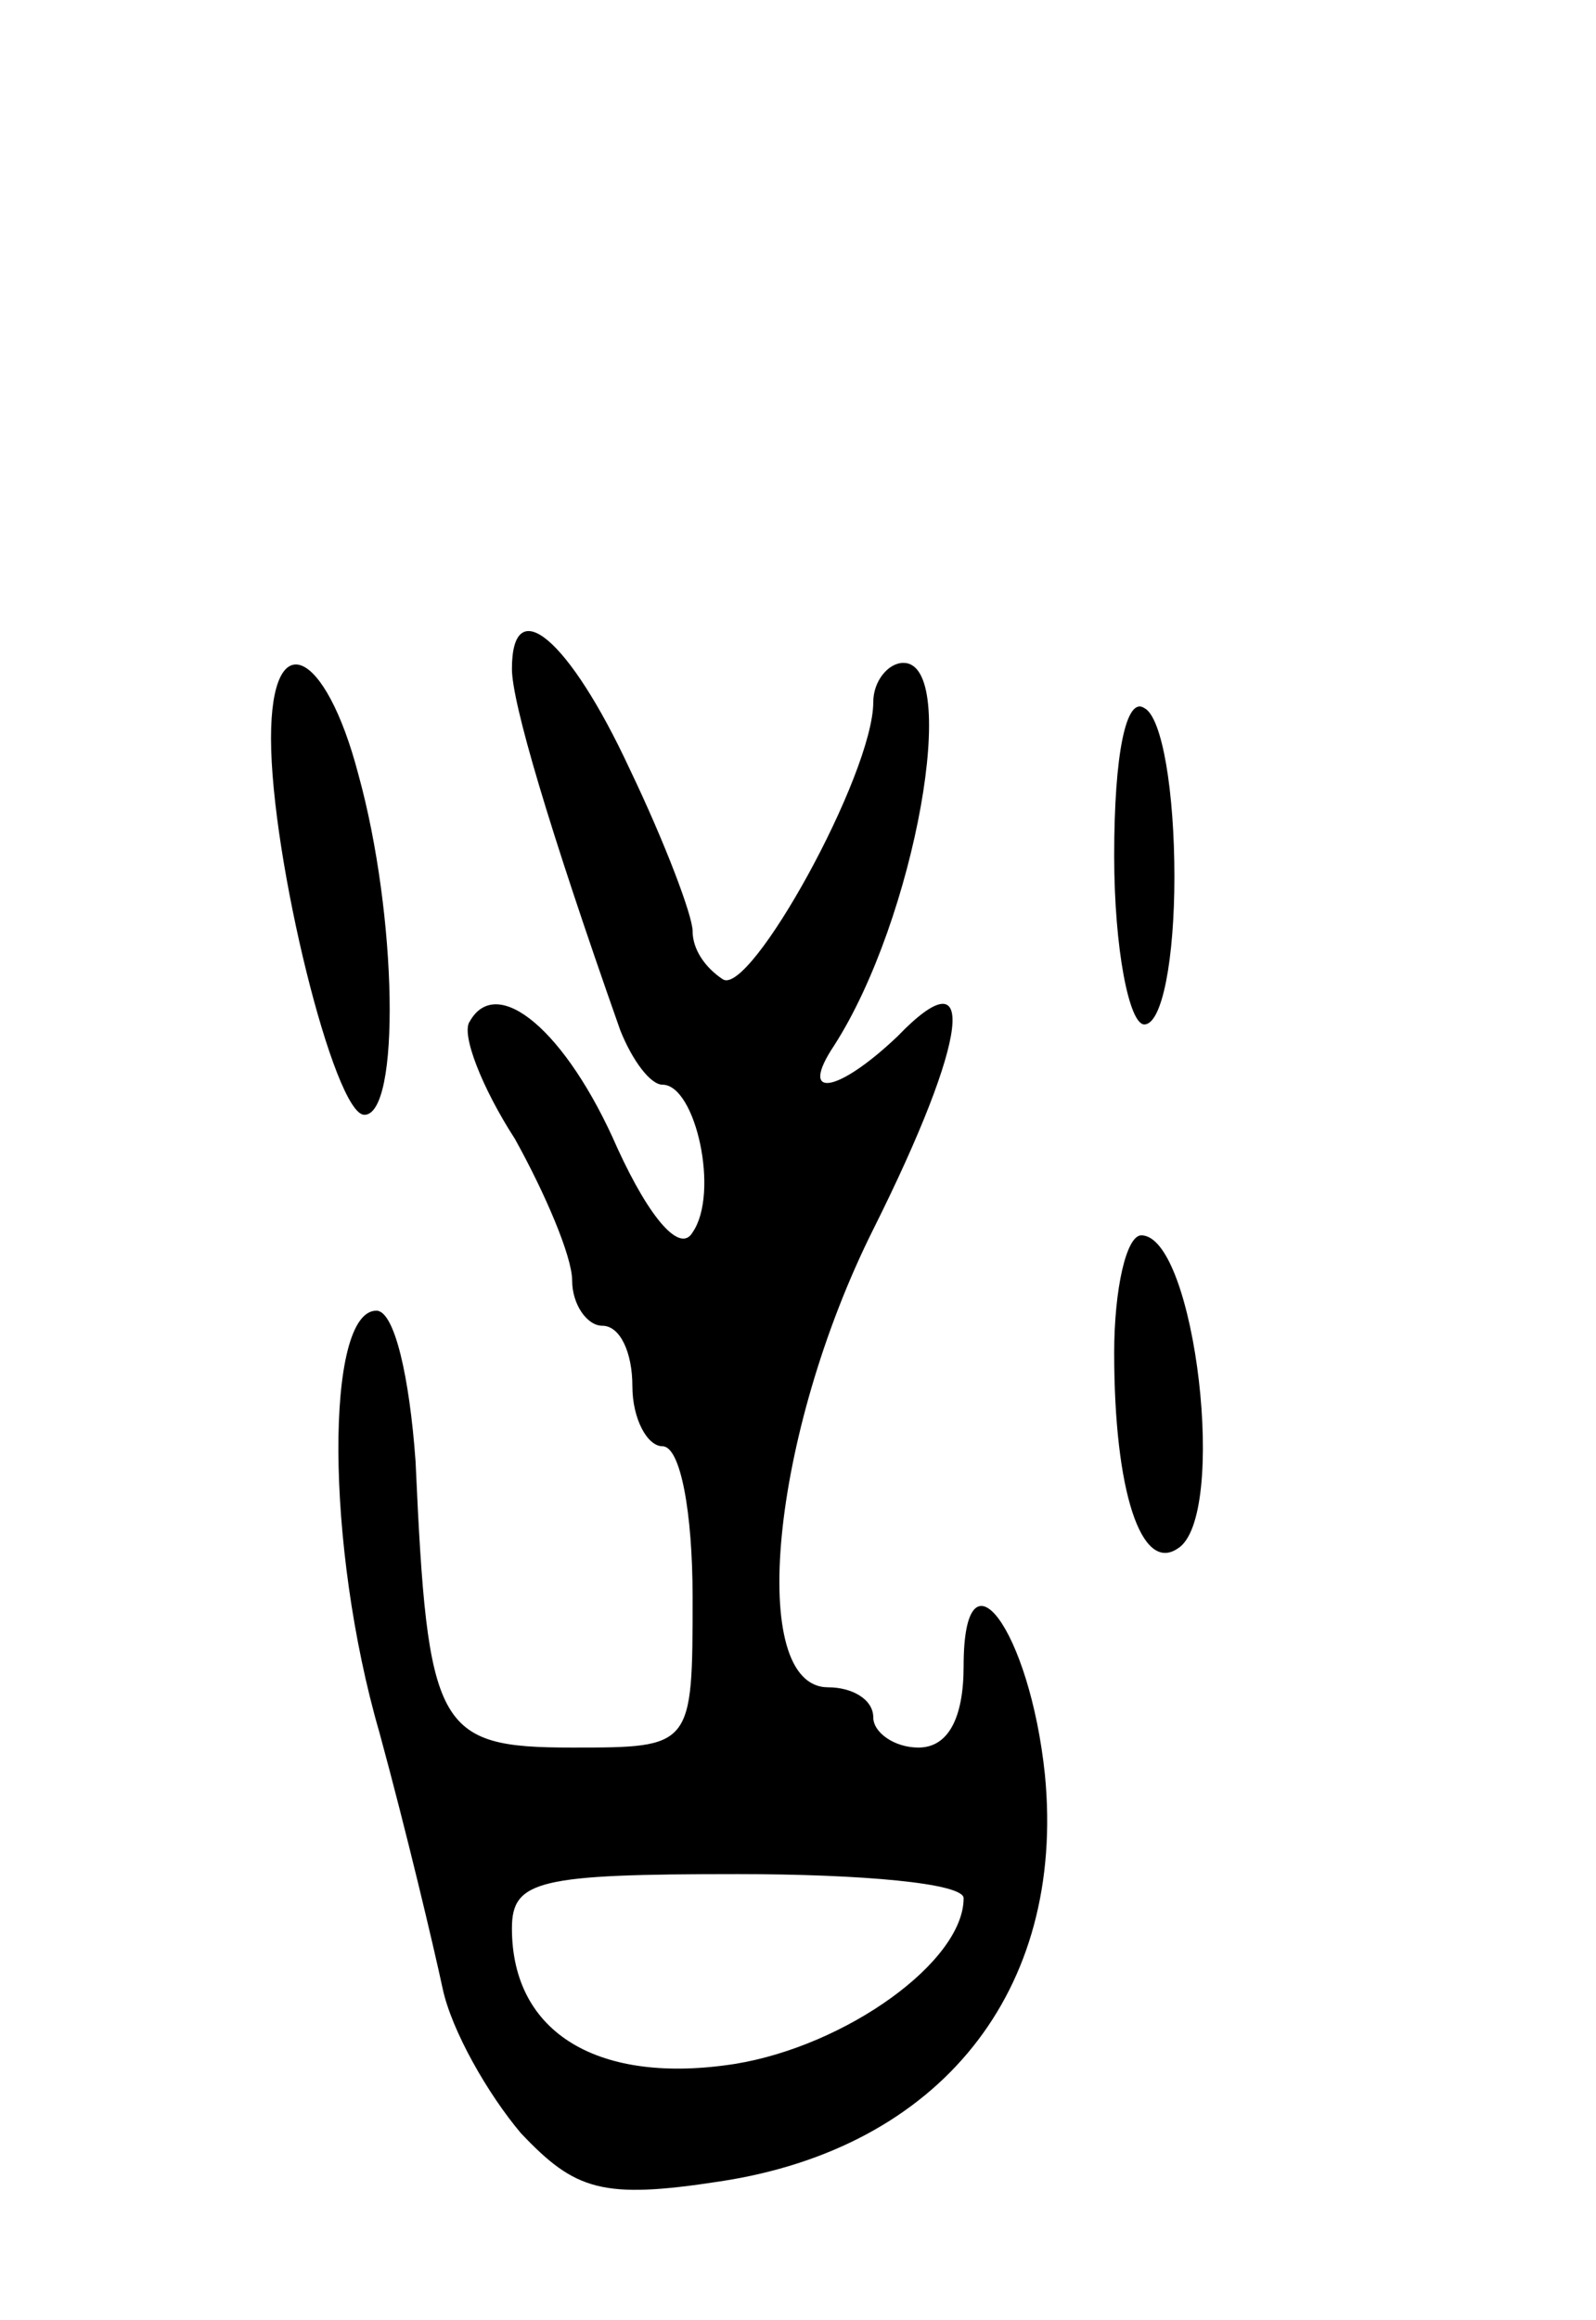 <svg version="1.0" xmlns="http://www.w3.org/2000/svg"
 width="53pt" height="77pt" viewBox="0 0 53 77"
 preserveAspectRatio="xMidYMid meet">
<g transform="translate(0,77) scale(0.1,-0.1)"
fill="#000000" stroke="none">
<path d="M170 548 c0 -11 12 -52 36 -120 4 -10 10 -18 14 -18 11 0 19 -36 10
-49 -4 -7 -14 4 -25 28 -17 39 -40 58 -49 42 -3 -4 4 -22 15 -39 10 -18 19
-39 19 -47 0 -8 5 -15 10 -15 6 0 10 -9 10 -20 0 -11 5 -20 10 -20 6 0 10 -22
10 -50 0 -50 0 -50 -40 -50 -45 0 -48 6 -52 95 -2 28 -7 50 -13 50 -17 0 -17
-78 1 -140 9 -33 18 -71 21 -85 3 -14 15 -35 26 -48 18 -19 27 -22 66 -16 73
11 115 63 108 135 -5 48 -27 78 -27 36 0 -17 -5 -27 -15 -27 -8 0 -15 5 -15
10 0 6 -7 10 -15 10 -27 0 -19 84 15 152 32 64 35 92 8 64 -20 -19 -33 -21
-21 -3 27 42 42 127 23 127 -5 0 -10 -6 -10 -13 0 -24 -41 -98 -50 -92 -6 4
-10 10 -10 16 0 5 -9 29 -21 54 -20 43 -39 59 -39 33z m150 -408 c0 -21 -39
-49 -76 -55 -45 -7 -74 10 -74 45 0 16 9 18 75 18 41 0 75 -3 75 -8z"/>
<path d="M90 525 c0 -40 21 -125 31 -125 12 0 11 66 -2 113 -11 42 -29 50 -29
12z"/>
<path d="M370 486 c0 -31 5 -56 10 -56 6 0 10 22 10 49 0 28 -4 53 -10 56 -6
4 -10 -15 -10 -49z"/>
<path d="M370 321 c0 -46 9 -73 21 -65 17 10 6 104 -12 104 -5 0 -9 -18 -9
-39z"/>
</g>
</svg>
